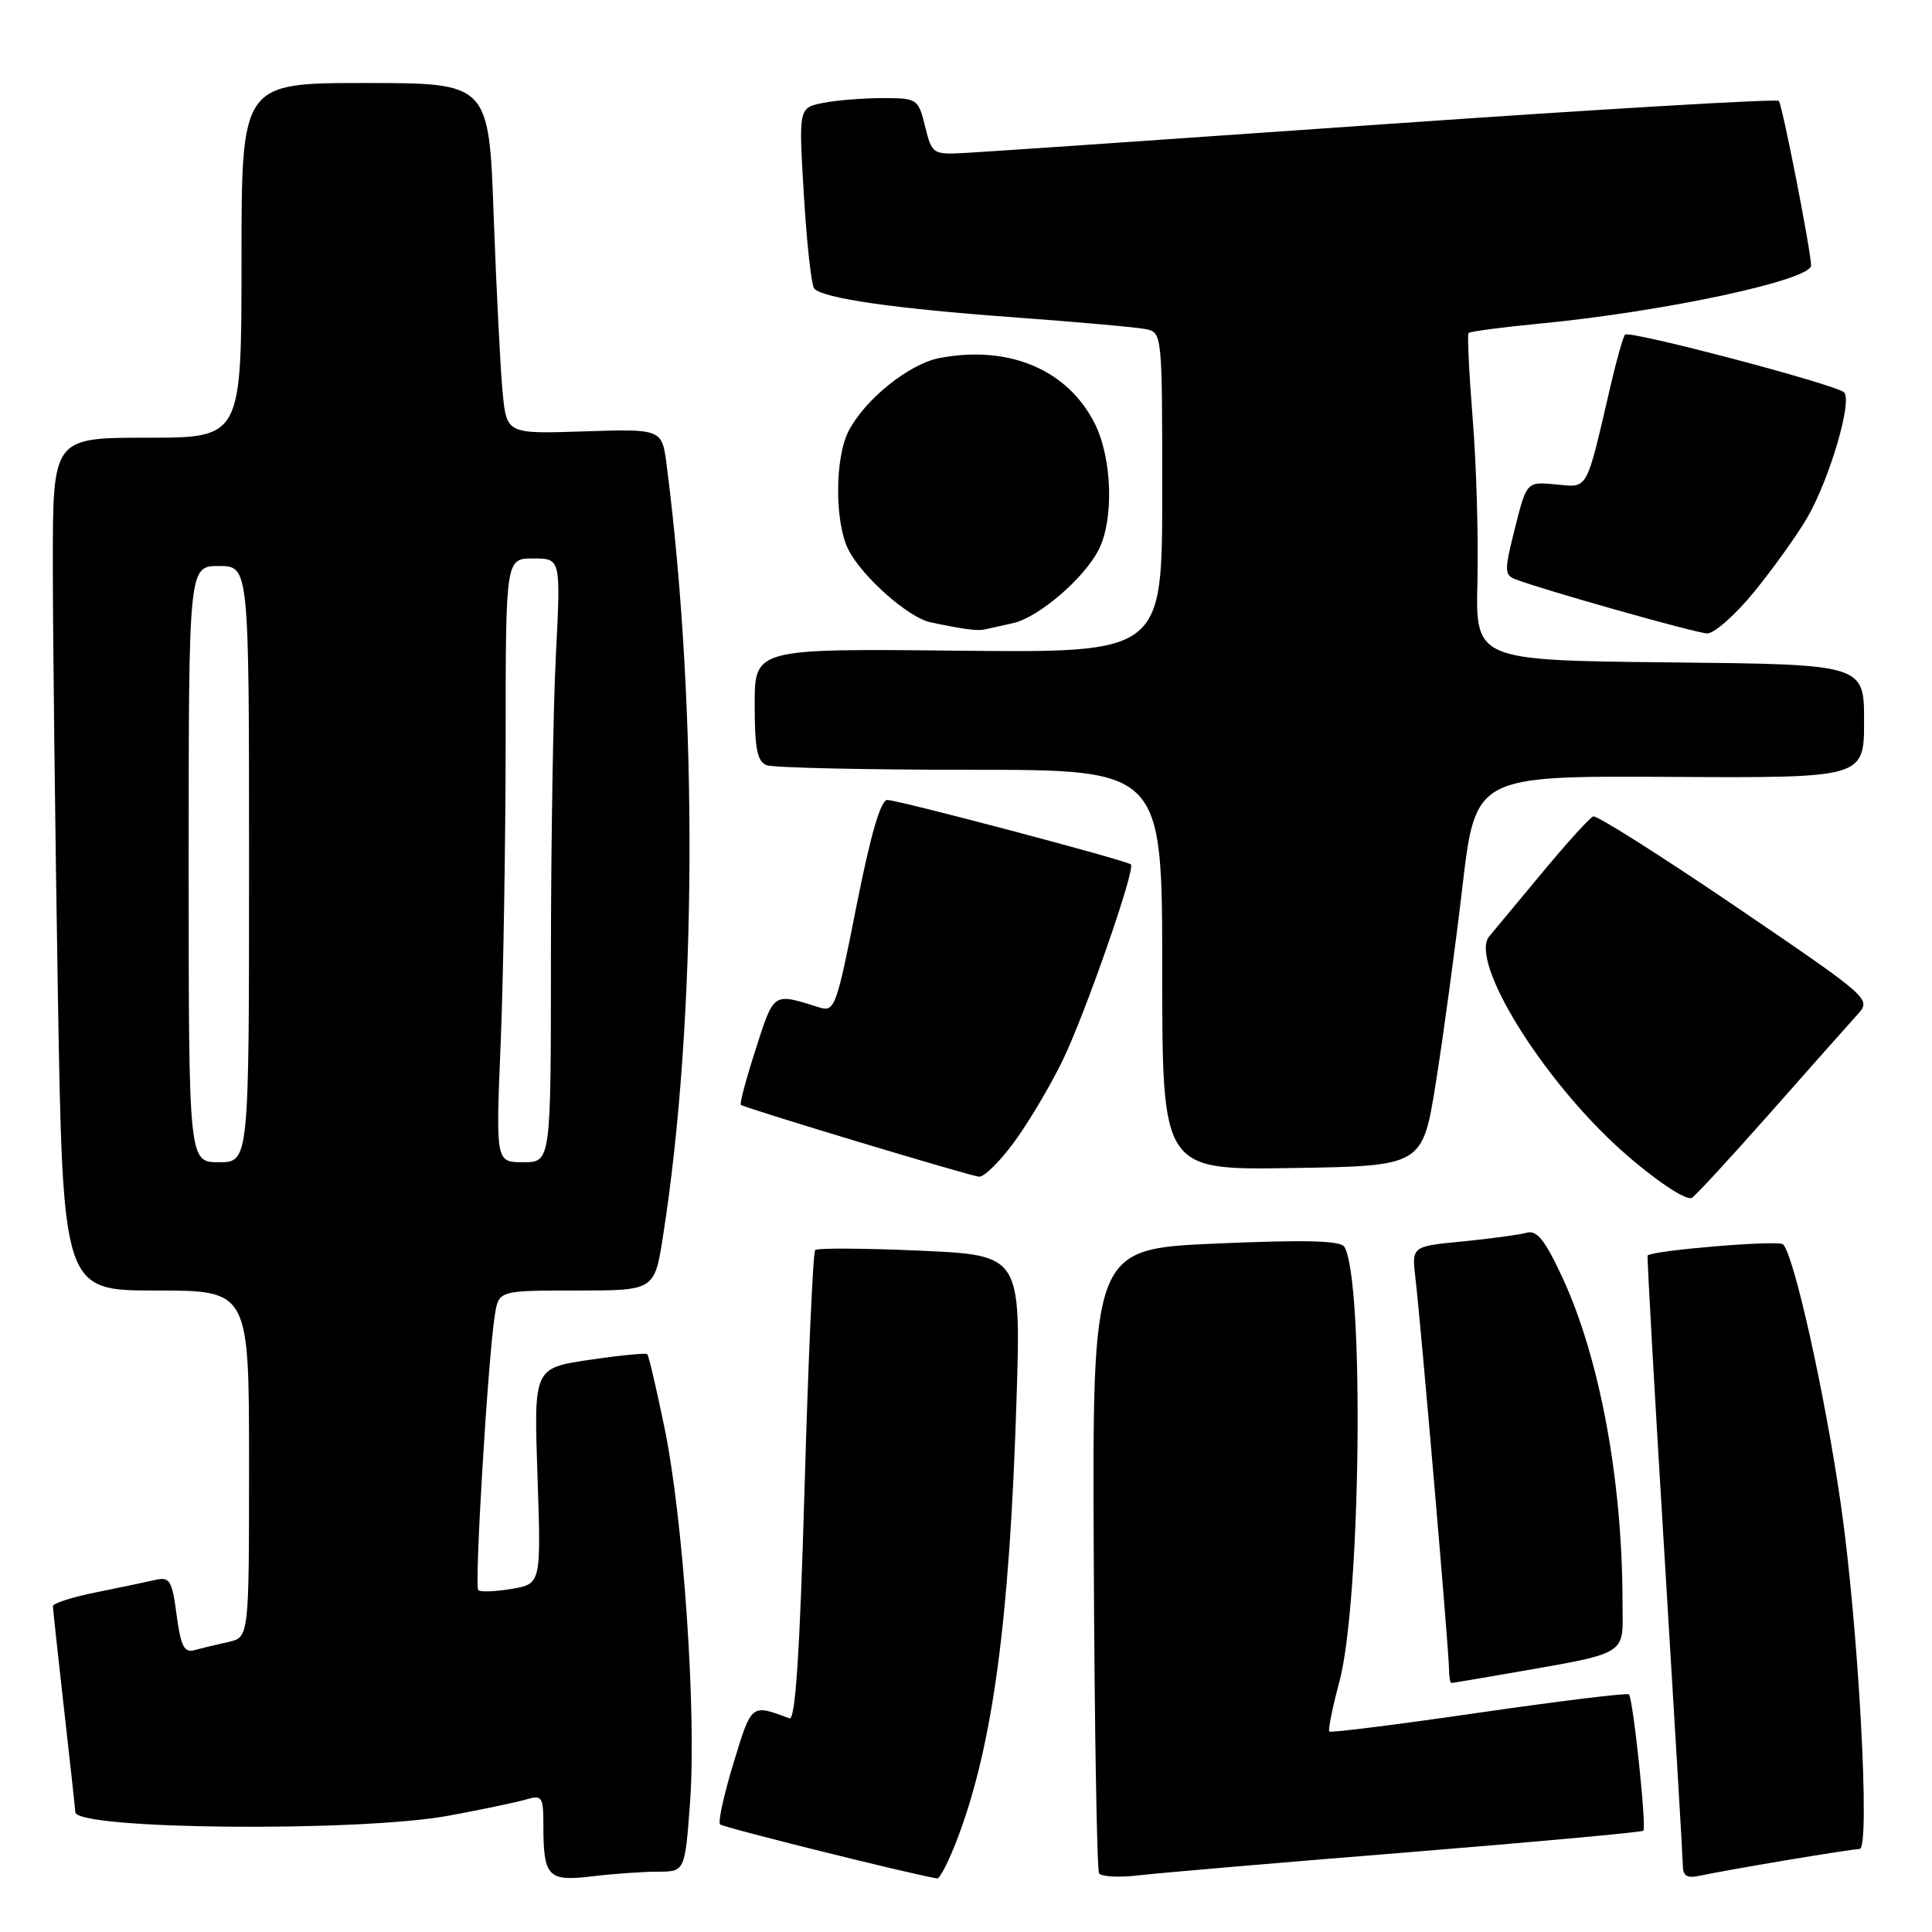 <?xml version="1.0" encoding="UTF-8" standalone="no"?>
<!DOCTYPE svg PUBLIC "-//W3C//DTD SVG 1.1//EN" "http://www.w3.org/Graphics/SVG/1.1/DTD/svg11.dtd" >
<svg xmlns="http://www.w3.org/2000/svg" xmlns:xlink="http://www.w3.org/1999/xlink" version="1.1" viewBox="0 0 256 256">
 <g >
 <path fill="currentColor"
d=" M 87.13 248.01 C 90.76 248.00 90.76 248.00 91.44 238.75 C 92.30 226.94 90.54 201.24 88.04 189.14 C 86.98 183.99 85.96 179.62 85.77 179.44 C 85.59 179.25 82.13 179.59 78.08 180.19 C 70.73 181.28 70.73 181.28 71.22 195.58 C 71.70 209.87 71.70 209.87 67.78 210.54 C 65.63 210.90 63.64 210.97 63.37 210.70 C 62.84 210.17 64.67 179.82 65.57 174.25 C 66.09 171.00 66.09 171.00 76.41 171.00 C 86.73 171.00 86.73 171.00 87.86 163.75 C 92.35 135.12 92.54 94.33 88.34 61.66 C 87.72 56.83 87.72 56.83 77.43 57.16 C 67.14 57.50 67.14 57.50 66.60 52.00 C 66.31 48.98 65.78 38.51 65.42 28.75 C 64.79 11.00 64.79 11.00 48.39 11.00 C 32.00 11.00 32.00 11.00 32.00 34.50 C 32.00 58.00 32.00 58.00 19.50 58.00 C 7.00 58.00 7.00 58.00 7.00 74.75 C 7.00 83.96 7.30 109.39 7.66 131.25 C 8.33 171.00 8.33 171.00 20.66 171.00 C 33.00 171.00 33.00 171.00 33.00 193.98 C 33.00 216.96 33.00 216.96 30.25 217.57 C 28.74 217.91 26.73 218.39 25.79 218.65 C 24.40 219.02 23.96 218.16 23.40 213.98 C 22.80 209.42 22.49 208.91 20.61 209.34 C 19.45 209.61 15.91 210.35 12.75 210.99 C 9.59 211.62 7.00 212.45 7.01 212.82 C 7.02 213.19 7.68 219.35 8.49 226.50 C 9.30 233.65 9.97 239.78 9.98 240.12 C 10.05 242.44 47.58 242.78 59.50 240.58 C 63.90 239.76 68.51 238.80 69.75 238.43 C 71.82 237.82 72.00 238.09 72.00 241.80 C 72.00 248.69 72.59 249.33 78.40 248.63 C 81.21 248.29 85.13 248.01 87.13 248.01 Z  M 126.98 243.33 C 131.56 231.08 133.76 214.71 134.68 185.91 C 135.30 166.32 135.30 166.32 121.92 165.72 C 114.56 165.39 108.31 165.36 108.02 165.64 C 107.73 165.93 107.10 180.10 106.61 197.13 C 105.98 219.06 105.39 227.98 104.61 227.69 C 99.50 225.78 99.61 225.70 97.19 233.63 C 95.92 237.80 95.12 241.45 95.41 241.74 C 95.81 242.15 121.16 248.45 124.18 248.90 C 124.55 248.95 125.81 246.45 126.98 243.33 Z  M 186.44 245.45 C 203.46 244.07 217.55 242.78 217.75 242.58 C 218.20 242.14 216.39 225.05 215.84 224.51 C 215.63 224.30 206.69 225.39 195.98 226.94 C 185.27 228.50 176.34 229.62 176.14 229.44 C 175.95 229.27 176.55 226.28 177.48 222.81 C 180.32 212.26 180.80 169.53 178.13 165.21 C 177.62 164.38 172.97 164.26 161.08 164.78 C 144.74 165.50 144.74 165.50 144.93 206.44 C 145.03 228.96 145.35 247.76 145.63 248.22 C 145.92 248.67 148.25 248.80 150.82 248.50 C 153.40 248.19 169.42 246.82 186.44 245.45 Z  M 236.50 246.52 C 241.45 245.69 245.91 245.00 246.41 245.00 C 247.86 245.00 246.25 215.49 243.91 199.25 C 241.80 184.64 237.72 166.31 236.26 164.88 C 235.66 164.29 219.06 165.67 218.32 166.36 C 218.22 166.46 219.22 184.30 220.55 206.02 C 221.88 227.73 222.98 246.30 222.99 247.27 C 223.00 248.58 223.58 248.91 225.25 248.54 C 226.49 248.26 231.55 247.35 236.50 246.52 Z  M 198.57 221.96 C 216.31 218.85 215.00 219.63 214.99 212.18 C 214.97 196.04 211.95 179.84 206.98 169.18 C 204.69 164.26 203.64 162.96 202.27 163.35 C 201.30 163.62 197.48 164.13 193.78 164.50 C 187.06 165.15 187.06 165.15 187.55 169.33 C 188.27 175.41 192.00 218.83 192.00 221.09 C 192.00 222.14 192.14 223.00 192.32 223.00 C 192.49 223.00 195.30 222.53 198.57 221.96 Z  M 234.53 147.50 C 239.87 141.45 245.09 135.57 246.12 134.44 C 247.99 132.38 247.92 132.32 229.97 120.11 C 220.05 113.37 211.56 108.00 211.11 108.18 C 210.65 108.35 207.66 111.65 204.46 115.50 C 201.27 119.35 198.06 123.20 197.34 124.06 C 194.62 127.31 204.36 143.07 214.89 152.47 C 219.10 156.23 223.29 159.06 224.15 158.74 C 224.51 158.61 229.18 153.55 234.53 147.50 Z  M 134.44 151.25 C 136.35 148.64 139.21 143.80 140.81 140.50 C 143.80 134.34 150.49 115.14 149.85 114.54 C 149.29 114.01 119.01 106.00 117.57 106.00 C 116.69 106.00 115.36 110.61 113.48 120.08 C 110.86 133.38 110.59 134.12 108.60 133.50 C 102.36 131.54 102.59 131.40 100.14 139.01 C 98.87 142.94 97.98 146.27 98.17 146.40 C 98.87 146.88 128.57 155.84 129.74 155.92 C 130.42 155.96 132.54 153.86 134.44 151.25 Z  M 190.25 143.50 C 191.22 137.45 192.80 125.82 193.76 117.65 C 195.50 102.80 195.50 102.80 221.25 102.94 C 247.00 103.09 247.00 103.09 247.00 95.56 C 247.00 88.03 247.00 88.03 221.25 87.77 C 195.51 87.50 195.51 87.50 195.77 77.00 C 195.91 71.22 195.63 61.55 195.14 55.50 C 194.66 49.45 194.41 44.33 194.59 44.13 C 194.77 43.92 199.09 43.35 204.21 42.86 C 220.64 41.27 240.03 37.10 239.98 35.17 C 239.93 33.10 236.15 13.81 235.70 13.37 C 235.41 13.08 212.07 14.46 183.84 16.43 C 155.60 18.41 130.48 20.13 128.00 20.26 C 123.58 20.50 123.49 20.44 122.58 16.75 C 121.67 13.08 121.55 13.00 116.95 13.00 C 114.36 13.00 110.80 13.29 109.04 13.64 C 105.82 14.29 105.82 14.29 106.52 25.89 C 106.90 32.28 107.52 37.83 107.89 38.24 C 109.09 39.53 118.34 40.87 134.12 42.03 C 142.58 42.65 150.51 43.35 151.75 43.60 C 154.00 44.04 154.00 44.05 154.00 65.27 C 154.00 86.50 154.00 86.50 127.00 86.22 C 100.00 85.94 100.00 85.94 100.00 93.36 C 100.00 99.21 100.34 100.91 101.58 101.39 C 102.45 101.73 114.60 102.00 128.58 102.00 C 154.00 102.00 154.00 102.00 154.00 128.52 C 154.00 155.05 154.00 155.05 171.24 154.77 C 188.49 154.50 188.49 154.50 190.25 143.50 Z  M 134.23 82.57 C 137.57 81.84 143.59 76.70 145.55 72.90 C 147.64 68.87 147.38 60.67 145.02 56.04 C 141.41 48.96 133.68 45.71 124.54 47.43 C 120.51 48.18 114.63 52.89 112.45 57.10 C 110.59 60.70 110.59 69.30 112.45 72.90 C 114.30 76.47 120.37 81.83 123.27 82.45 C 127.67 83.38 129.52 83.63 130.50 83.40 C 131.05 83.27 132.73 82.90 134.23 82.57 Z  M 232.49 78.36 C 235.01 75.25 238.15 70.87 239.46 68.61 C 242.43 63.49 245.49 53.08 244.35 51.99 C 243.24 50.94 215.93 43.74 215.33 44.34 C 215.08 44.59 214.21 47.65 213.40 51.15 C 210.11 65.30 210.50 64.60 206.17 64.19 C 202.29 63.82 202.29 63.82 200.74 69.98 C 199.32 75.62 199.32 76.19 200.81 76.76 C 204.55 78.19 224.64 83.87 226.20 83.93 C 227.13 83.97 229.96 81.46 232.49 78.36 Z  M 25.00 114.50 C 25.00 75.00 25.00 75.00 29.00 75.00 C 33.00 75.00 33.00 75.00 33.00 114.50 C 33.00 154.00 33.00 154.00 29.00 154.00 C 25.00 154.00 25.00 154.00 25.00 114.50 Z  M 66.34 138.25 C 66.70 129.59 66.99 111.59 67.00 98.25 C 67.00 74.00 67.00 74.00 70.65 74.00 C 74.31 74.00 74.31 74.00 73.66 86.75 C 73.30 93.76 73.01 111.76 73.00 126.75 C 73.00 154.00 73.00 154.00 69.34 154.00 C 65.69 154.00 65.69 154.00 66.34 138.25 Z "/>
</g>
</svg>